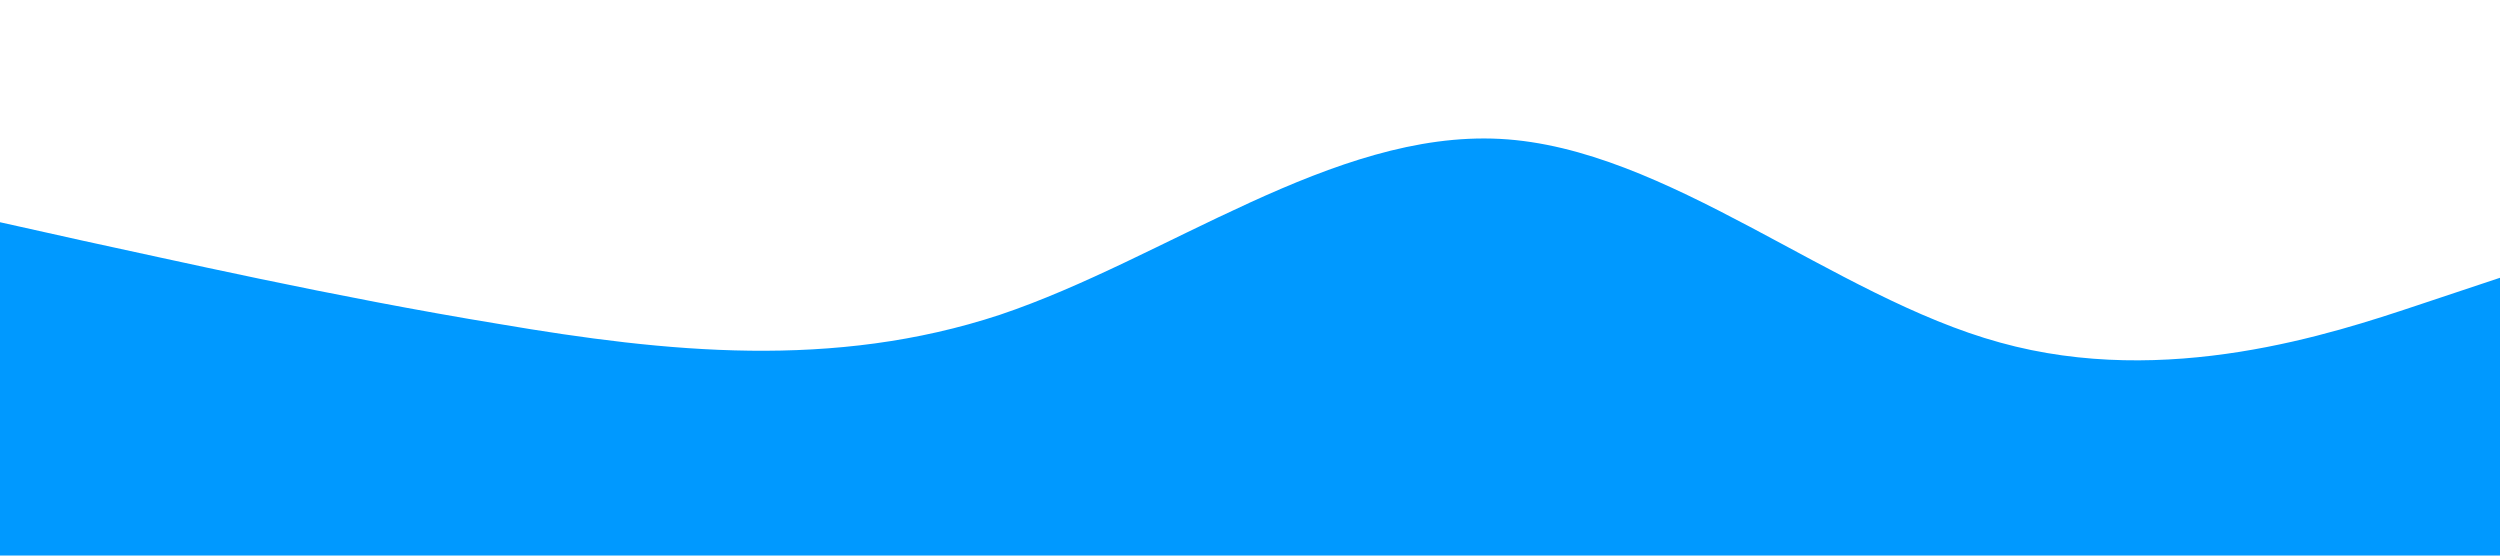 <?xml version="1.0" standalone="no"?><svg xmlns="http://www.w3.org/2000/svg" viewBox="0 0 1440 320"><path fill="#0099ff" fill-opacity="1" d="M0,128L48,138.7C96,149,192,171,288,186.7C384,203,480,213,576,181.3C672,149,768,75,864,80C960,85,1056,171,1152,197.3C1248,224,1344,192,1392,176L1440,160L1440,320L1392,320C1344,320,1248,320,1152,320C1056,320,960,320,864,320C768,320,672,320,576,320C480,320,384,320,288,320C192,320,96,320,48,320L0,320Z"></path></svg>